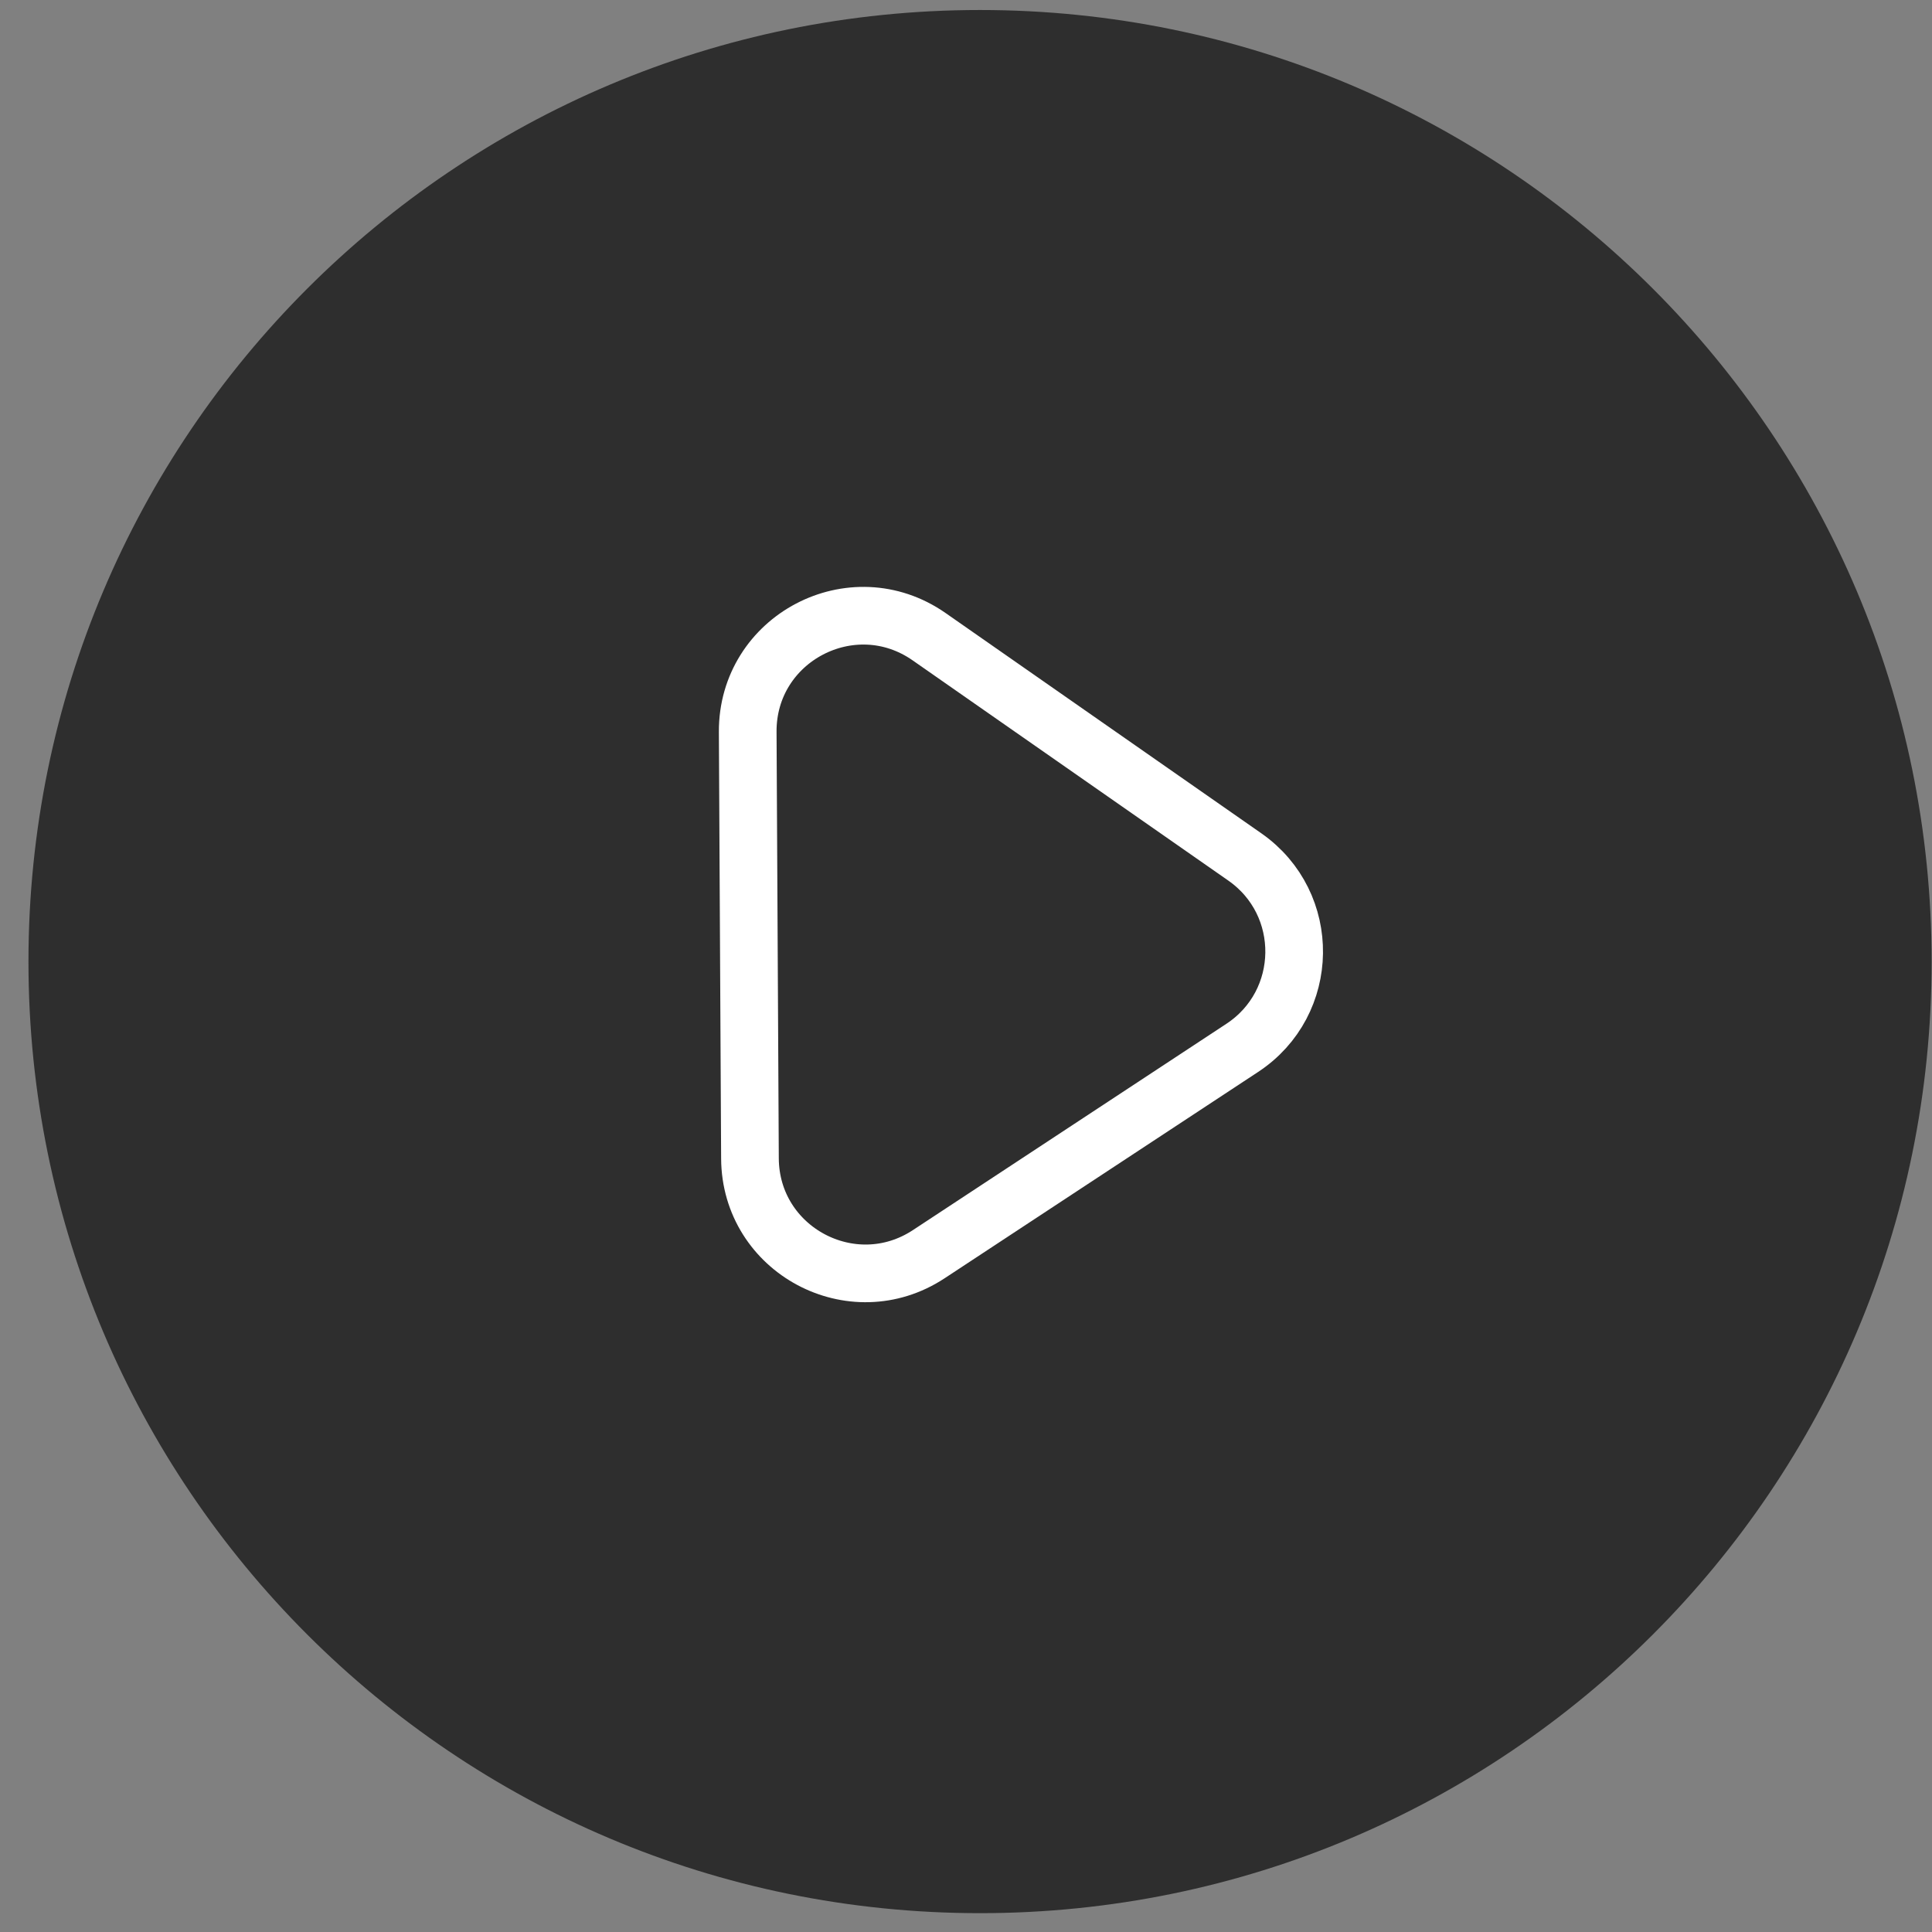 <svg width="67" height="67" viewBox="0 0 67 67" fill="none" xmlns="http://www.w3.org/2000/svg">
<rect x="0" y="0" width="67" height="67" fill="#808080" stroke="none"/>
<g clip-path="url(#clip0_482_3002)">
<g clip-path="url(#clip1_482_3002)">
<path d="M33.987 66.347C52.212 66.347 66.987 51.572 66.987 33.347C66.987 15.121 52.212 0.347 33.987 0.347C15.761 0.347 0.987 15.121 0.987 33.347C0.987 51.572 15.761 66.347 33.987 66.347Z" fill="#2E2E2E"/>
<path d="M43.169 29.718C45.489 31.337 45.442 34.786 43.079 36.34L32.207 43.495C29.555 45.239 26.025 43.349 26.008 40.174L25.93 25.381C25.913 22.138 29.559 20.224 32.219 22.079L43.169 29.718Z" stroke="white" stroke-width="2"/>
</g>
</g>
<defs>
<clipPath id="clip0_482_3002">
<rect width="66" height="66" fill="white" transform="translate(0.987 0.347)"/>
</clipPath>
<clipPath id="clip1_482_3002">
<rect width="66" height="66" fill="white" transform="translate(0.987 0.347)"/>
</clipPath>
</defs>
</svg>
